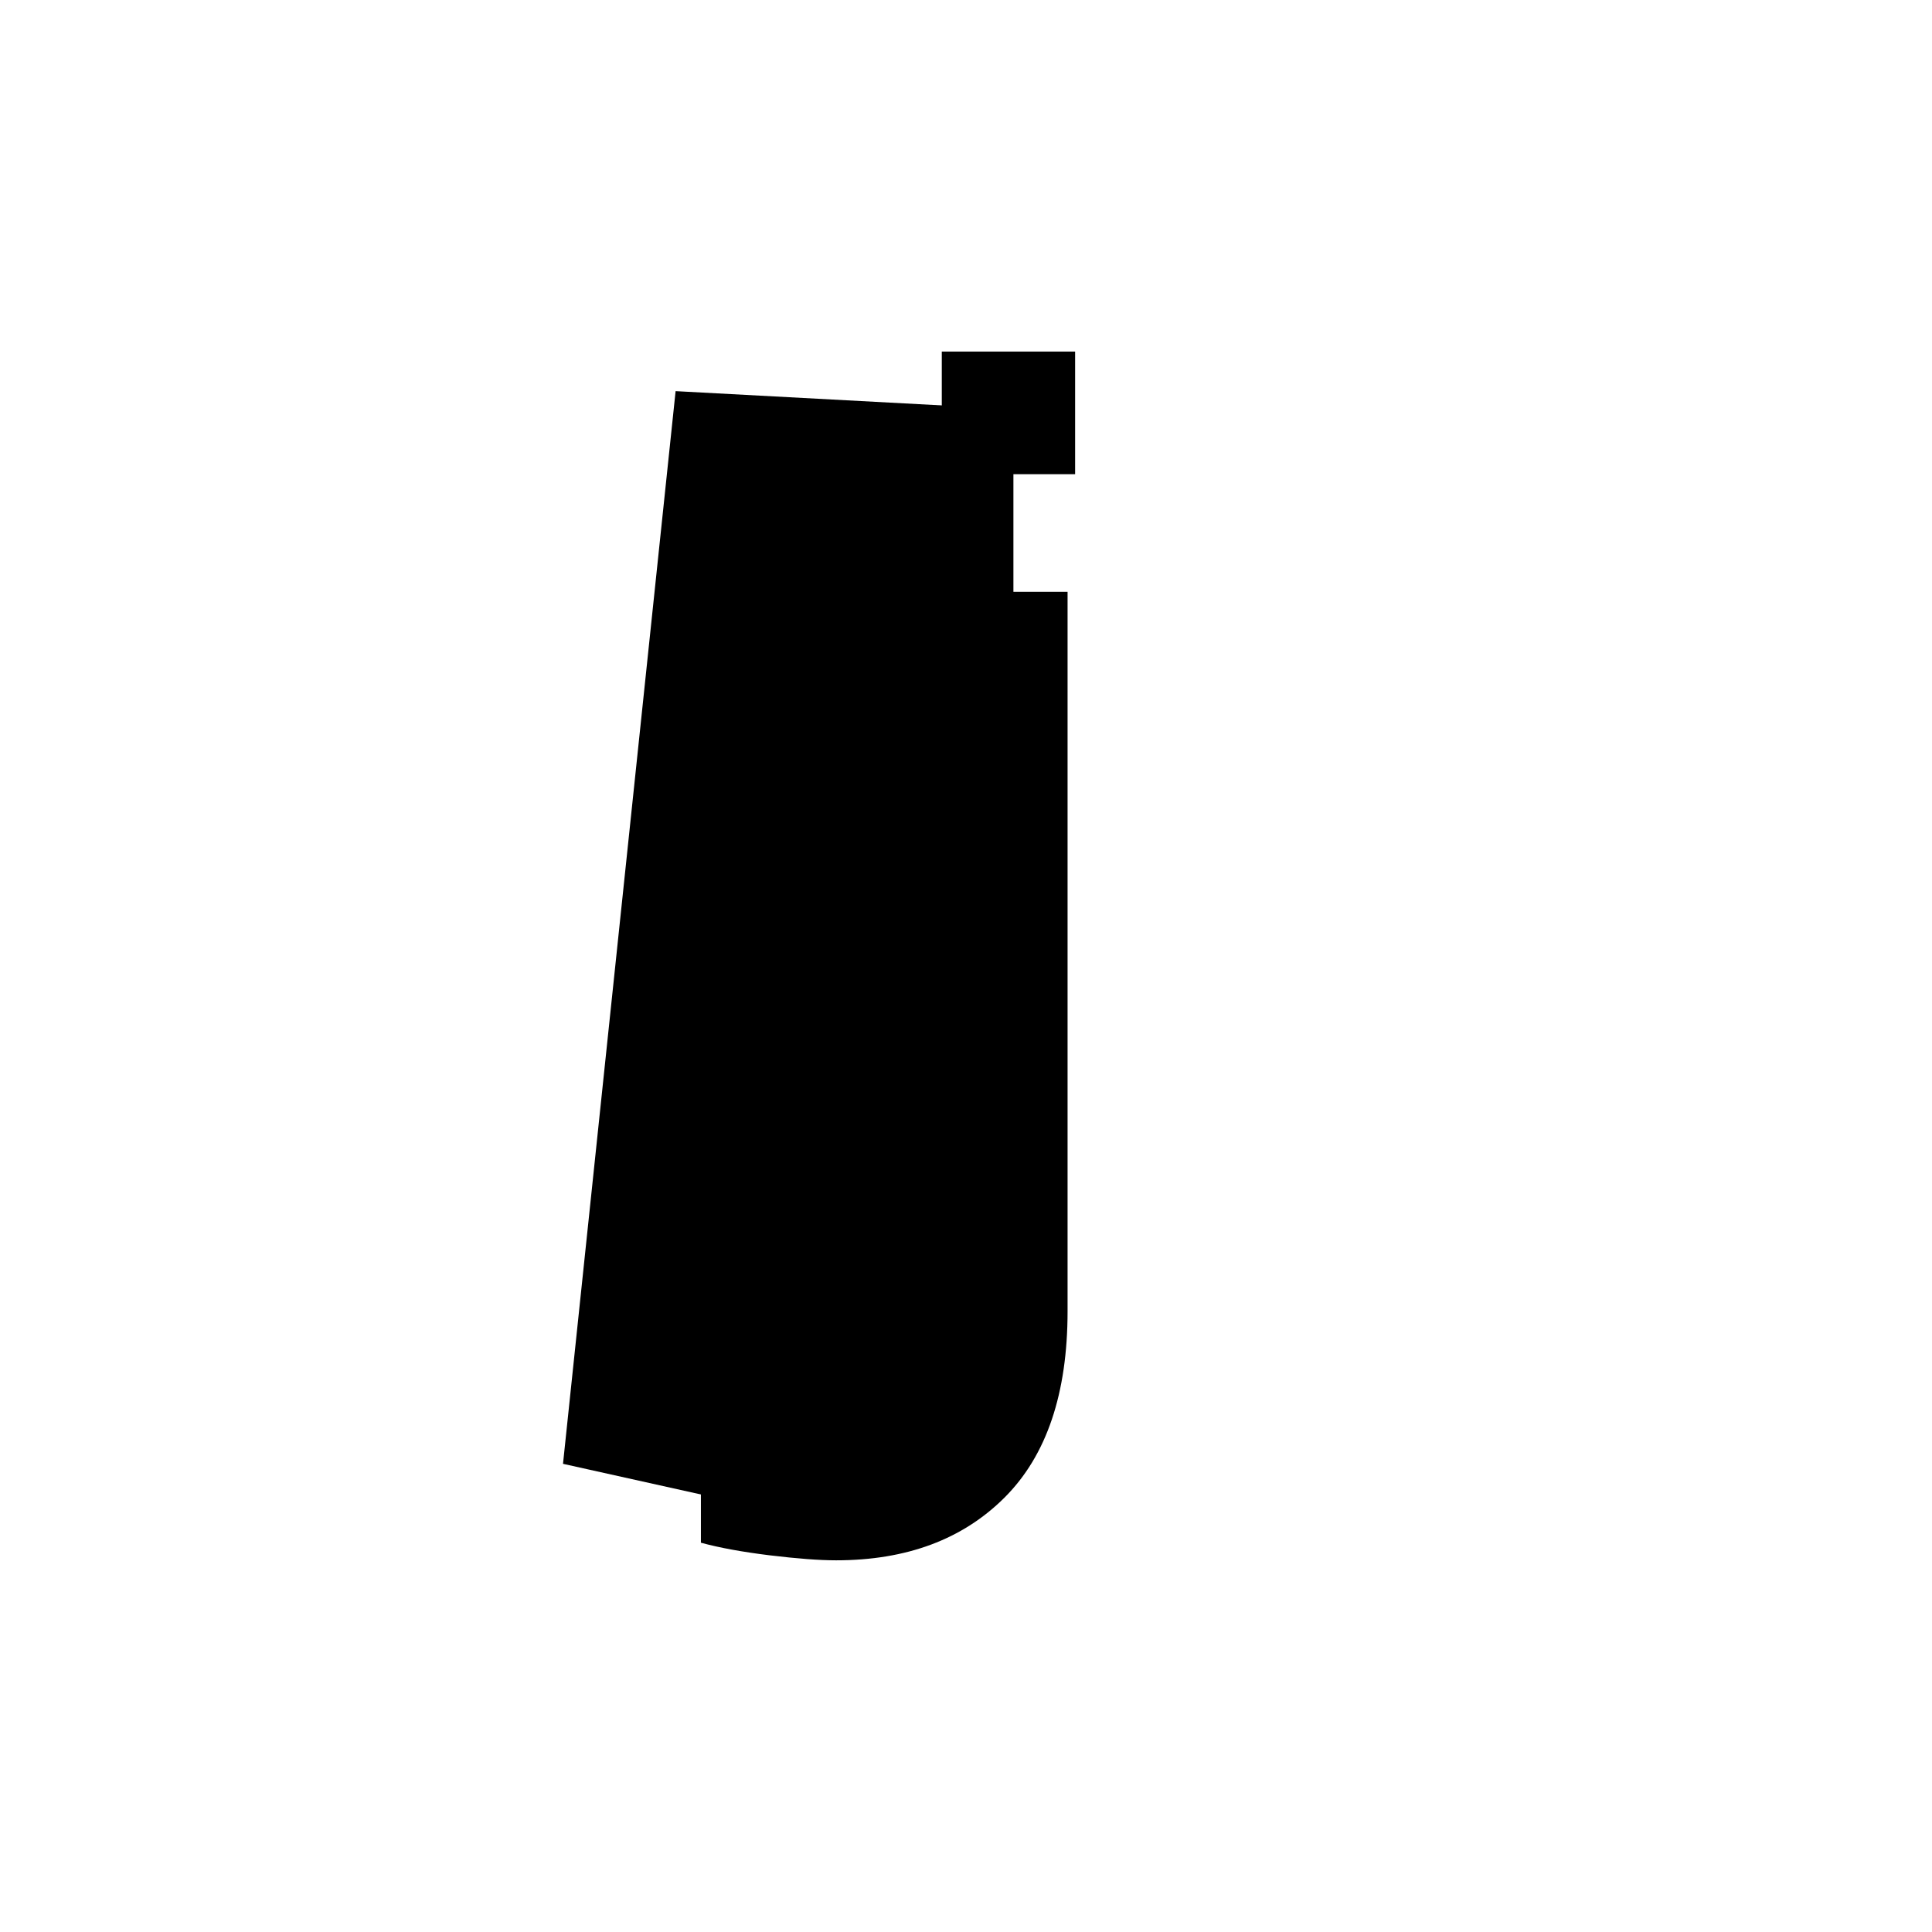 <?xml version="1.0" encoding="UTF-8" standalone="no"?>
<!-- Created with Inkscape (http://www.inkscape.org/) -->

<svg
   width="512"
   height="512"
   viewBox="0 0 512 512"
   version="1.1"
   id="svg1"
   inkscape:version="1.3.2 (091e20e, 2023-11-25)"
   sodipodi:docname="j.svg"
   xmlns:inkscape="http://www.inkscape.org/namespaces/inkscape"
   xmlns:sodipodi="http://sodipodi.sourceforge.net/DTD/sodipodi-0.dtd"
   xmlns="http://www.w3.org/2000/svg"
   xmlns:svg="http://www.w3.org/2000/svg">
  <sodipodi:namedview
     id="namedview1"
     pagecolor="#ffffff"
     bordercolor="#000000"
     borderopacity="0.25"
     inkscape:showpageshadow="2"
     inkscape:pageopacity="0.0"
     inkscape:pagecheckerboard="0"
     inkscape:deskcolor="#d1d1d1"
     inkscape:document-units="px"
     inkscape:zoom="0.63671875"
     inkscape:cx="254.42945"
     inkscape:cy="255.21472"
     inkscape:window-width="1392"
     inkscape:window-height="942"
     inkscape:window-x="0"
     inkscape:window-y="25"
     inkscape:window-maximized="0"
     inkscape:current-layer="svg1" />
  <defs
     id="defs1" />
  <path
     style="font-size:341.333px;font-family:Dangrek;-inkscape-font-specification:Dangrek;text-align:center;text-anchor:middle;stroke:#000000;stroke-width:0"
     d="m 284.917,125.667 h -35.333 V 93.167 h 35.333 z m -2,221.833 q 0,32.667 -16.667,49.333 -16.667,16.667 -44.667,16.667 -6.667,0 -17.667,-1.333 -10.833,-1.333 -18.167,-3.333 v -29.833 h 1.667 q 4.667,1.833 12.5,4.167 8,2.333 15.5,2.333 12,0 19.333,-3.333 7.333,-3.333 11,-10 3.667,-6.667 4.667,-16.167 1.167,-9.333 1.167,-22.833 V 183.167 h -38.833 v -26.333 h 70.167 z"
     id="text1"
     inkscape:label="text1"
     aria-label="j" />
  <path
     style="fill:#000000;stroke:#000000;stroke-width:0"
     d="m 268.564,152.344 v 186.896 l -17.276,50.258 -45.546,10.994 -56.54,-12.564 29.84,-284.27 87.951,4.712 1.571,1.571"
     id="path1" />
</svg>
